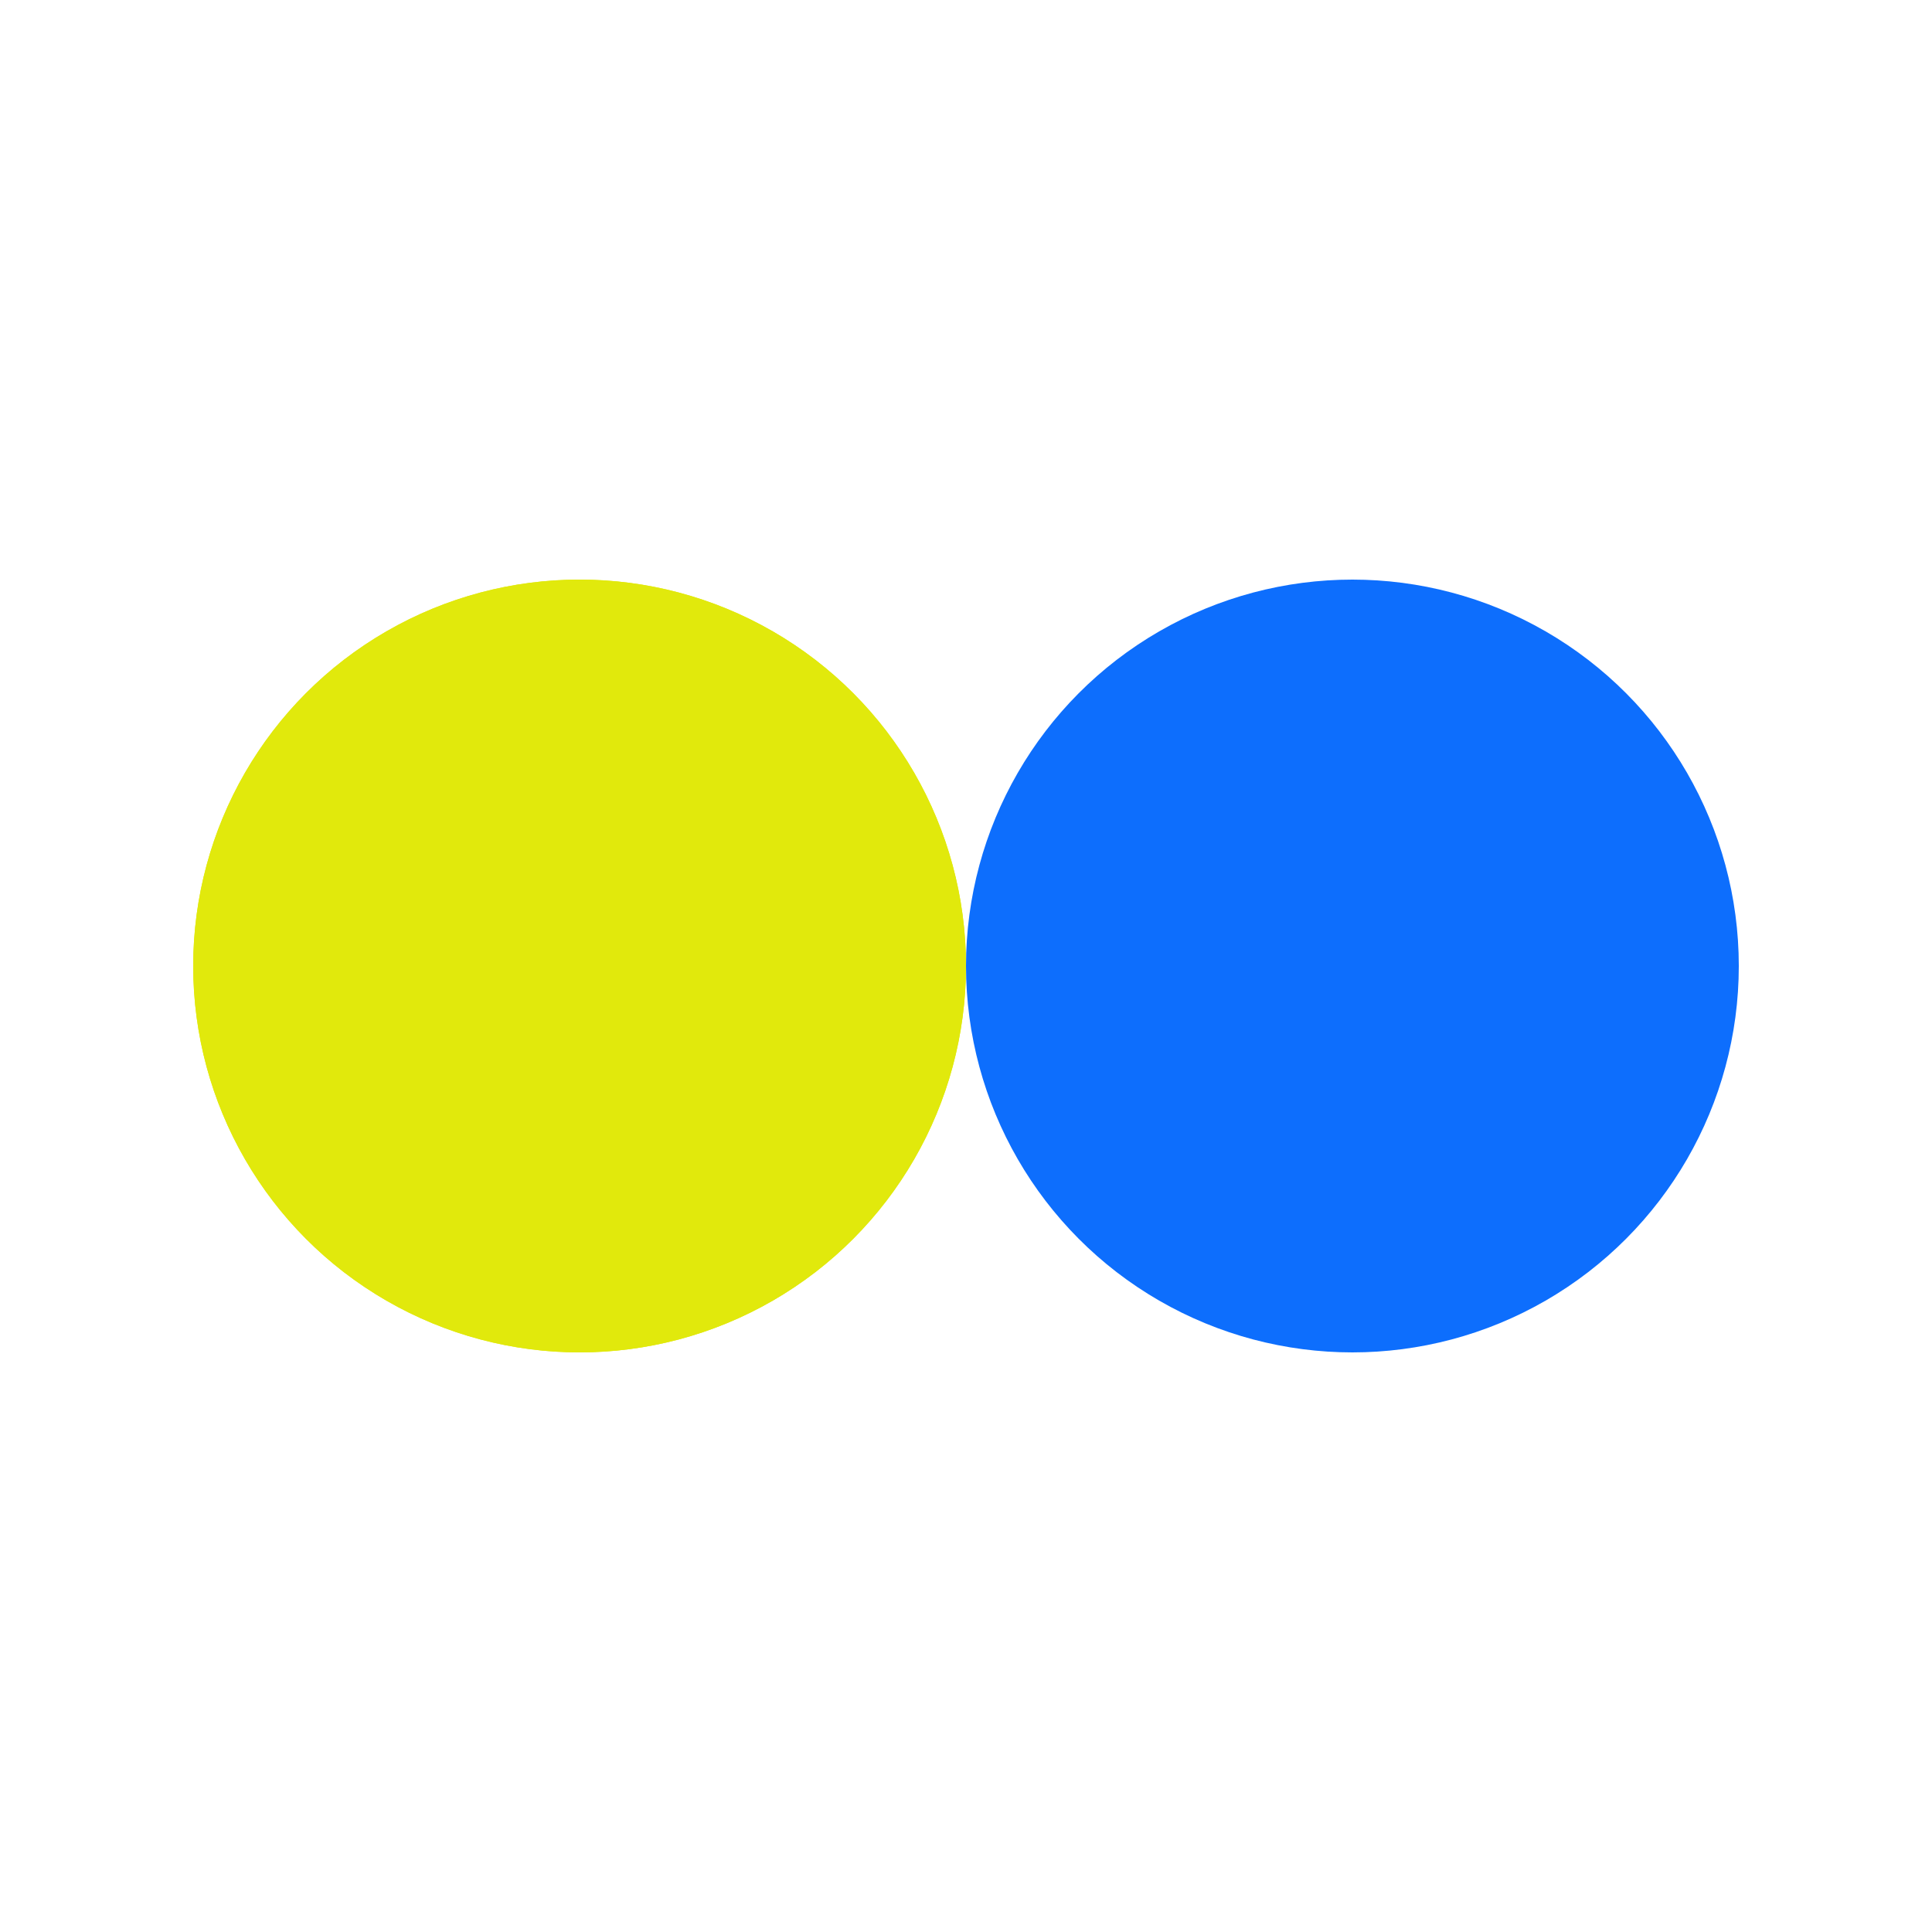 <?xml version="1.0" encoding="utf-8"?>
<svg xmlns="http://www.w3.org/2000/svg" xmlns:xlink="http://www.w3.org/1999/xlink" style="margin: auto; background: rgb(255, 255, 255); display: block; shape-rendering: auto;" width="37px" height="37px" viewBox="0 0 100 100" preserveAspectRatio="xMidYMid">
<circle cx="30" cy="50" fill="#e1e90c" r="20">
  <animate attributeName="cx" repeatCount="indefinite" dur="0.585s" keyTimes="0;0.5;1" values="30;70;30" begin="-0.292s"></animate>
</circle>
<circle cx="70" cy="50" fill="#0d6efd" r="20">
  <animate attributeName="cx" repeatCount="indefinite" dur="0.585s" keyTimes="0;0.5;1" values="30;70;30" begin="0s"></animate>
</circle>
<circle cx="30" cy="50" fill="#e1e90c" r="20">
  <animate attributeName="cx" repeatCount="indefinite" dur="0.585s" keyTimes="0;0.5;1" values="30;70;30" begin="-0.292s"></animate>
  <animate attributeName="fill-opacity" values="0;0;1;1" calcMode="discrete" keyTimes="0;0.499;0.5;1" dur="0.585s" repeatCount="indefinite"></animate>
</circle>
<!-- [ldio] generated by https://loading.io/ --></svg>